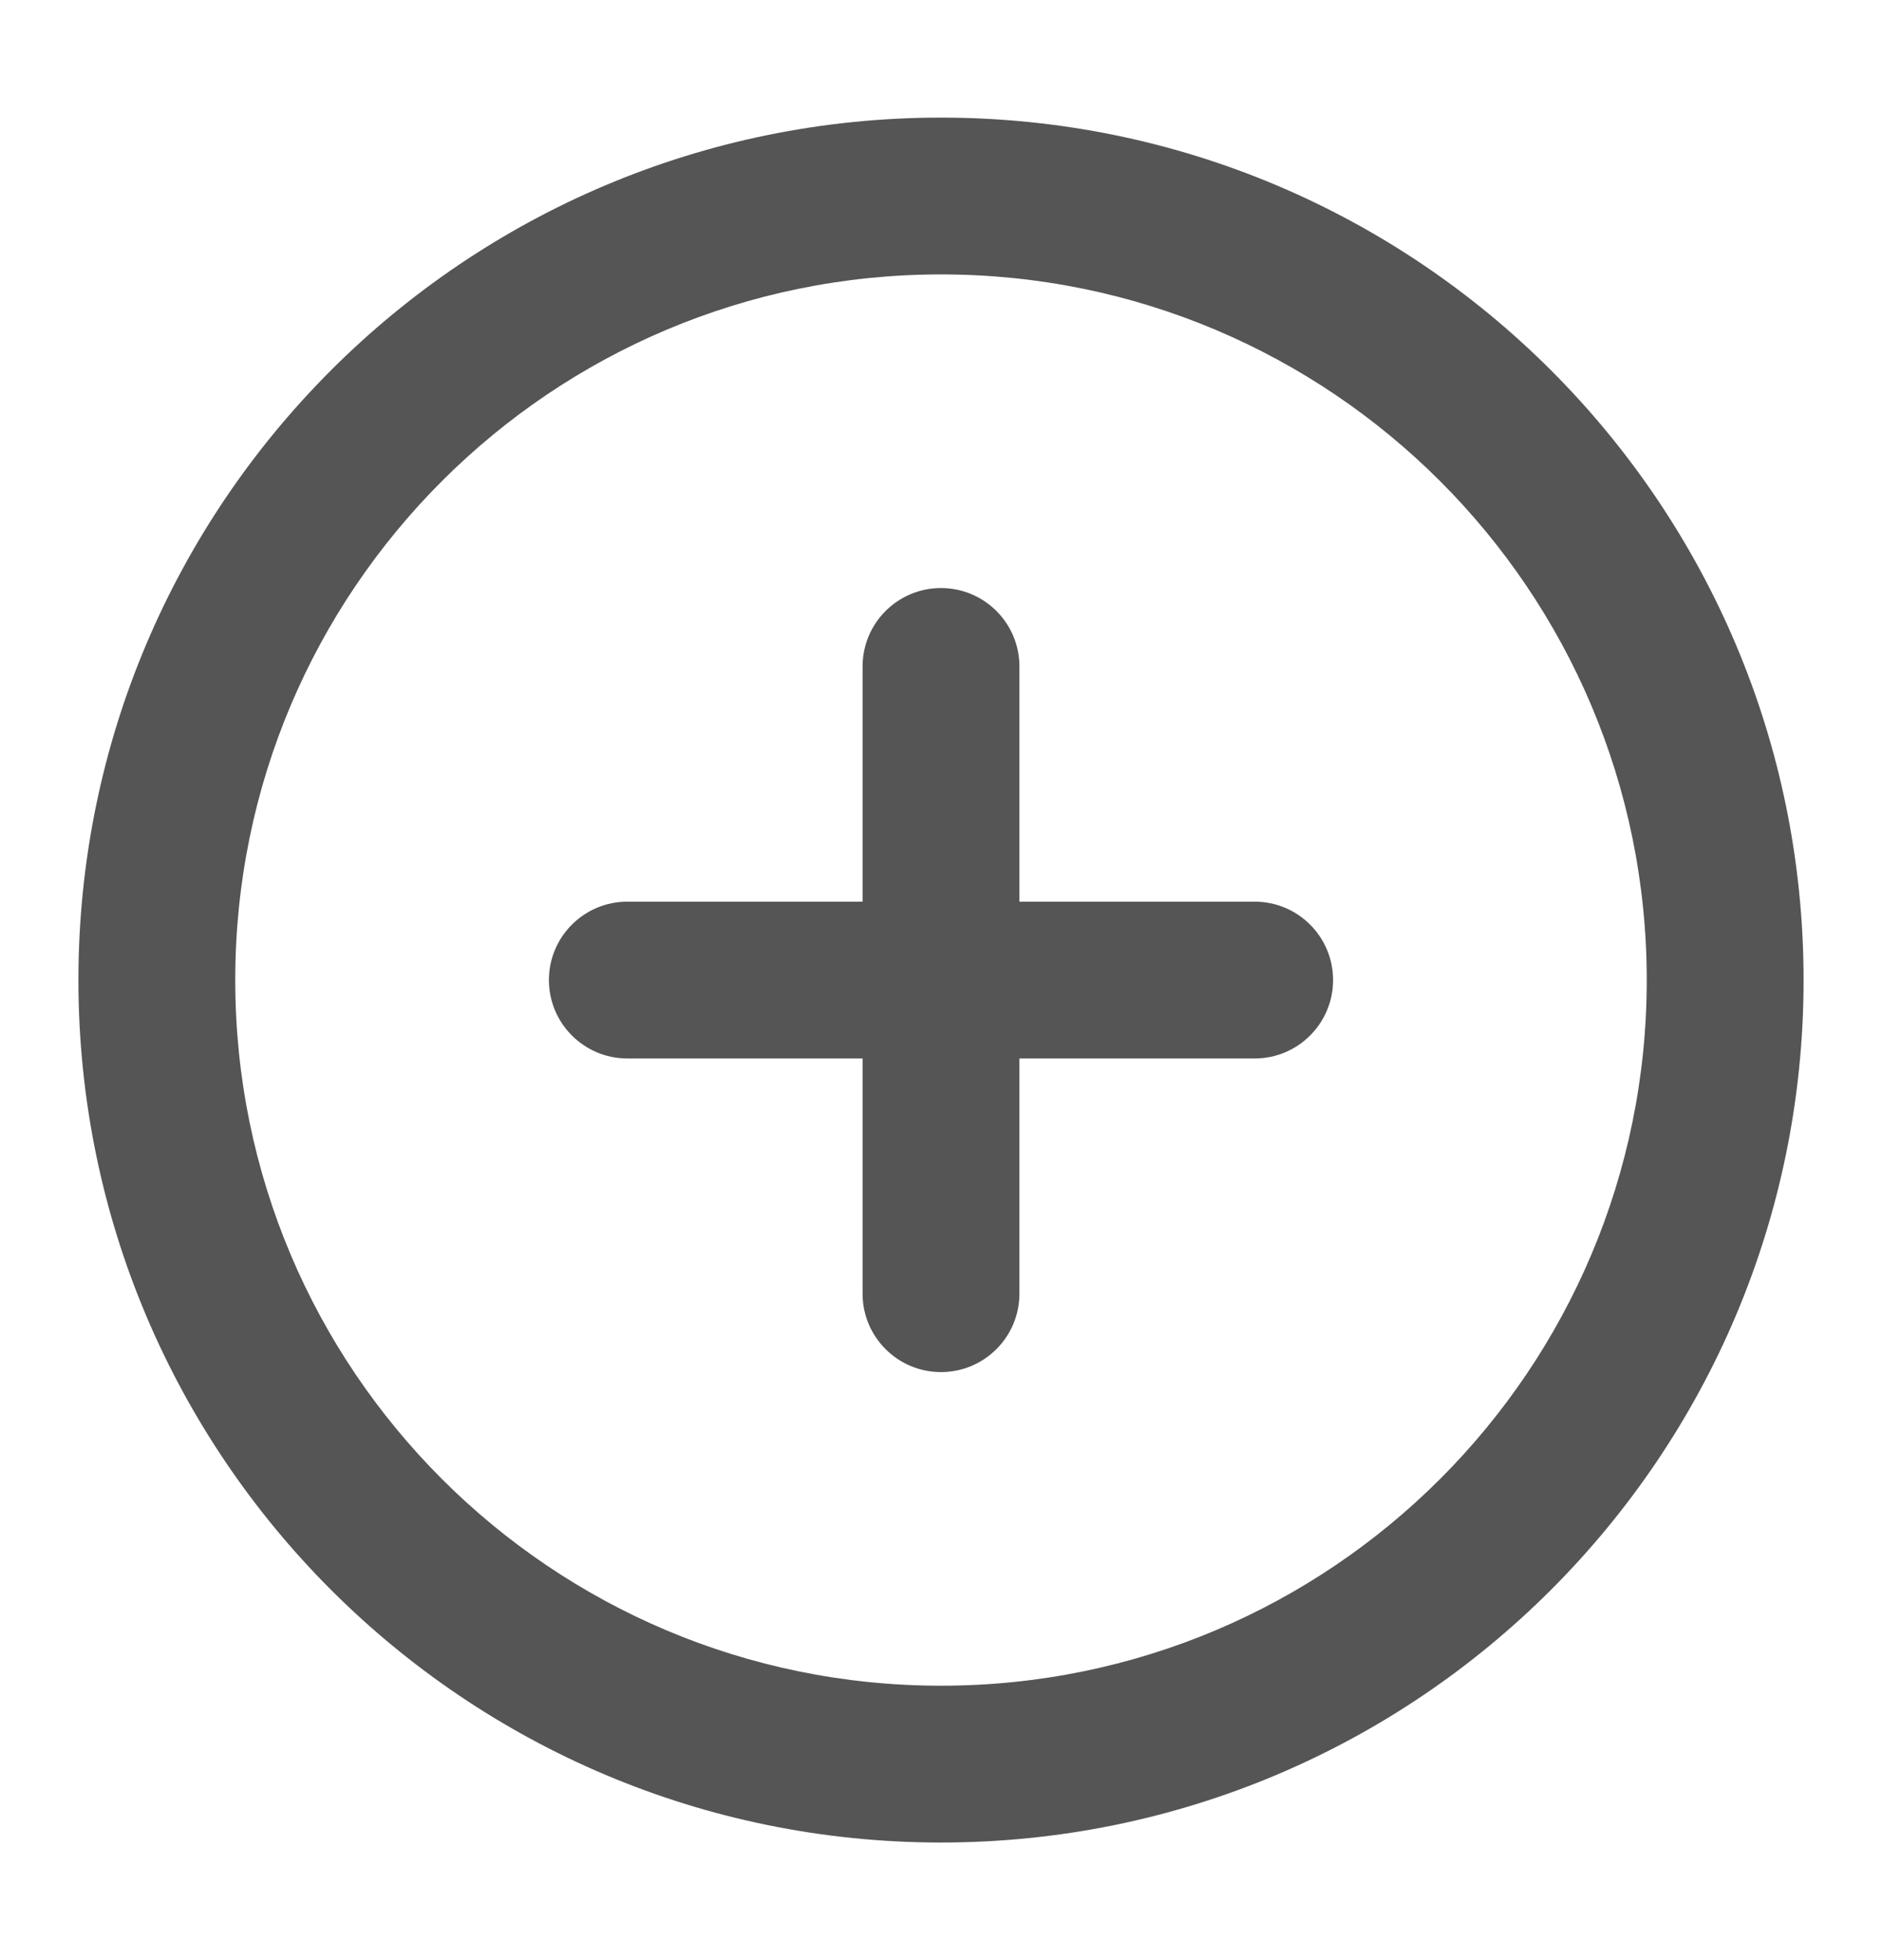 <svg width="24" height="25" viewBox="0 0 24 25" fill="none" xmlns="http://www.w3.org/2000/svg">
<path fill-rule="evenodd" clip-rule="evenodd" d="M12 3.5C7.029 3.5 3 7.529 3 12.5C3 17.471 7.029 21.5 12 21.5C16.971 21.5 21 17.471 21 12.5C21 7.529 16.971 3.5 12 3.5ZM1 12.5C1 6.425 5.925 1.5 12 1.5C18.075 1.5 23 6.425 23 12.5C23 18.575 18.075 23.5 12 23.5C5.925 23.5 1 18.575 1 12.5Z" fill="#555555"/>
<path fill-rule="evenodd" clip-rule="evenodd" d="M12 7.5C12.552 7.5 13 7.948 13 8.5V16.5C13 17.052 12.552 17.5 12 17.5C11.448 17.5 11 17.052 11 16.5V8.5C11 7.948 11.448 7.5 12 7.5Z" fill="#555555"/>
<path fill-rule="evenodd" clip-rule="evenodd" d="M7 12.5C7 11.948 7.448 11.5 8 11.5H16C16.552 11.5 17 11.948 17 12.5C17 13.052 16.552 13.5 16 13.5H8C7.448 13.5 7 13.052 7 12.5Z" fill="#555555"/>
</svg>
